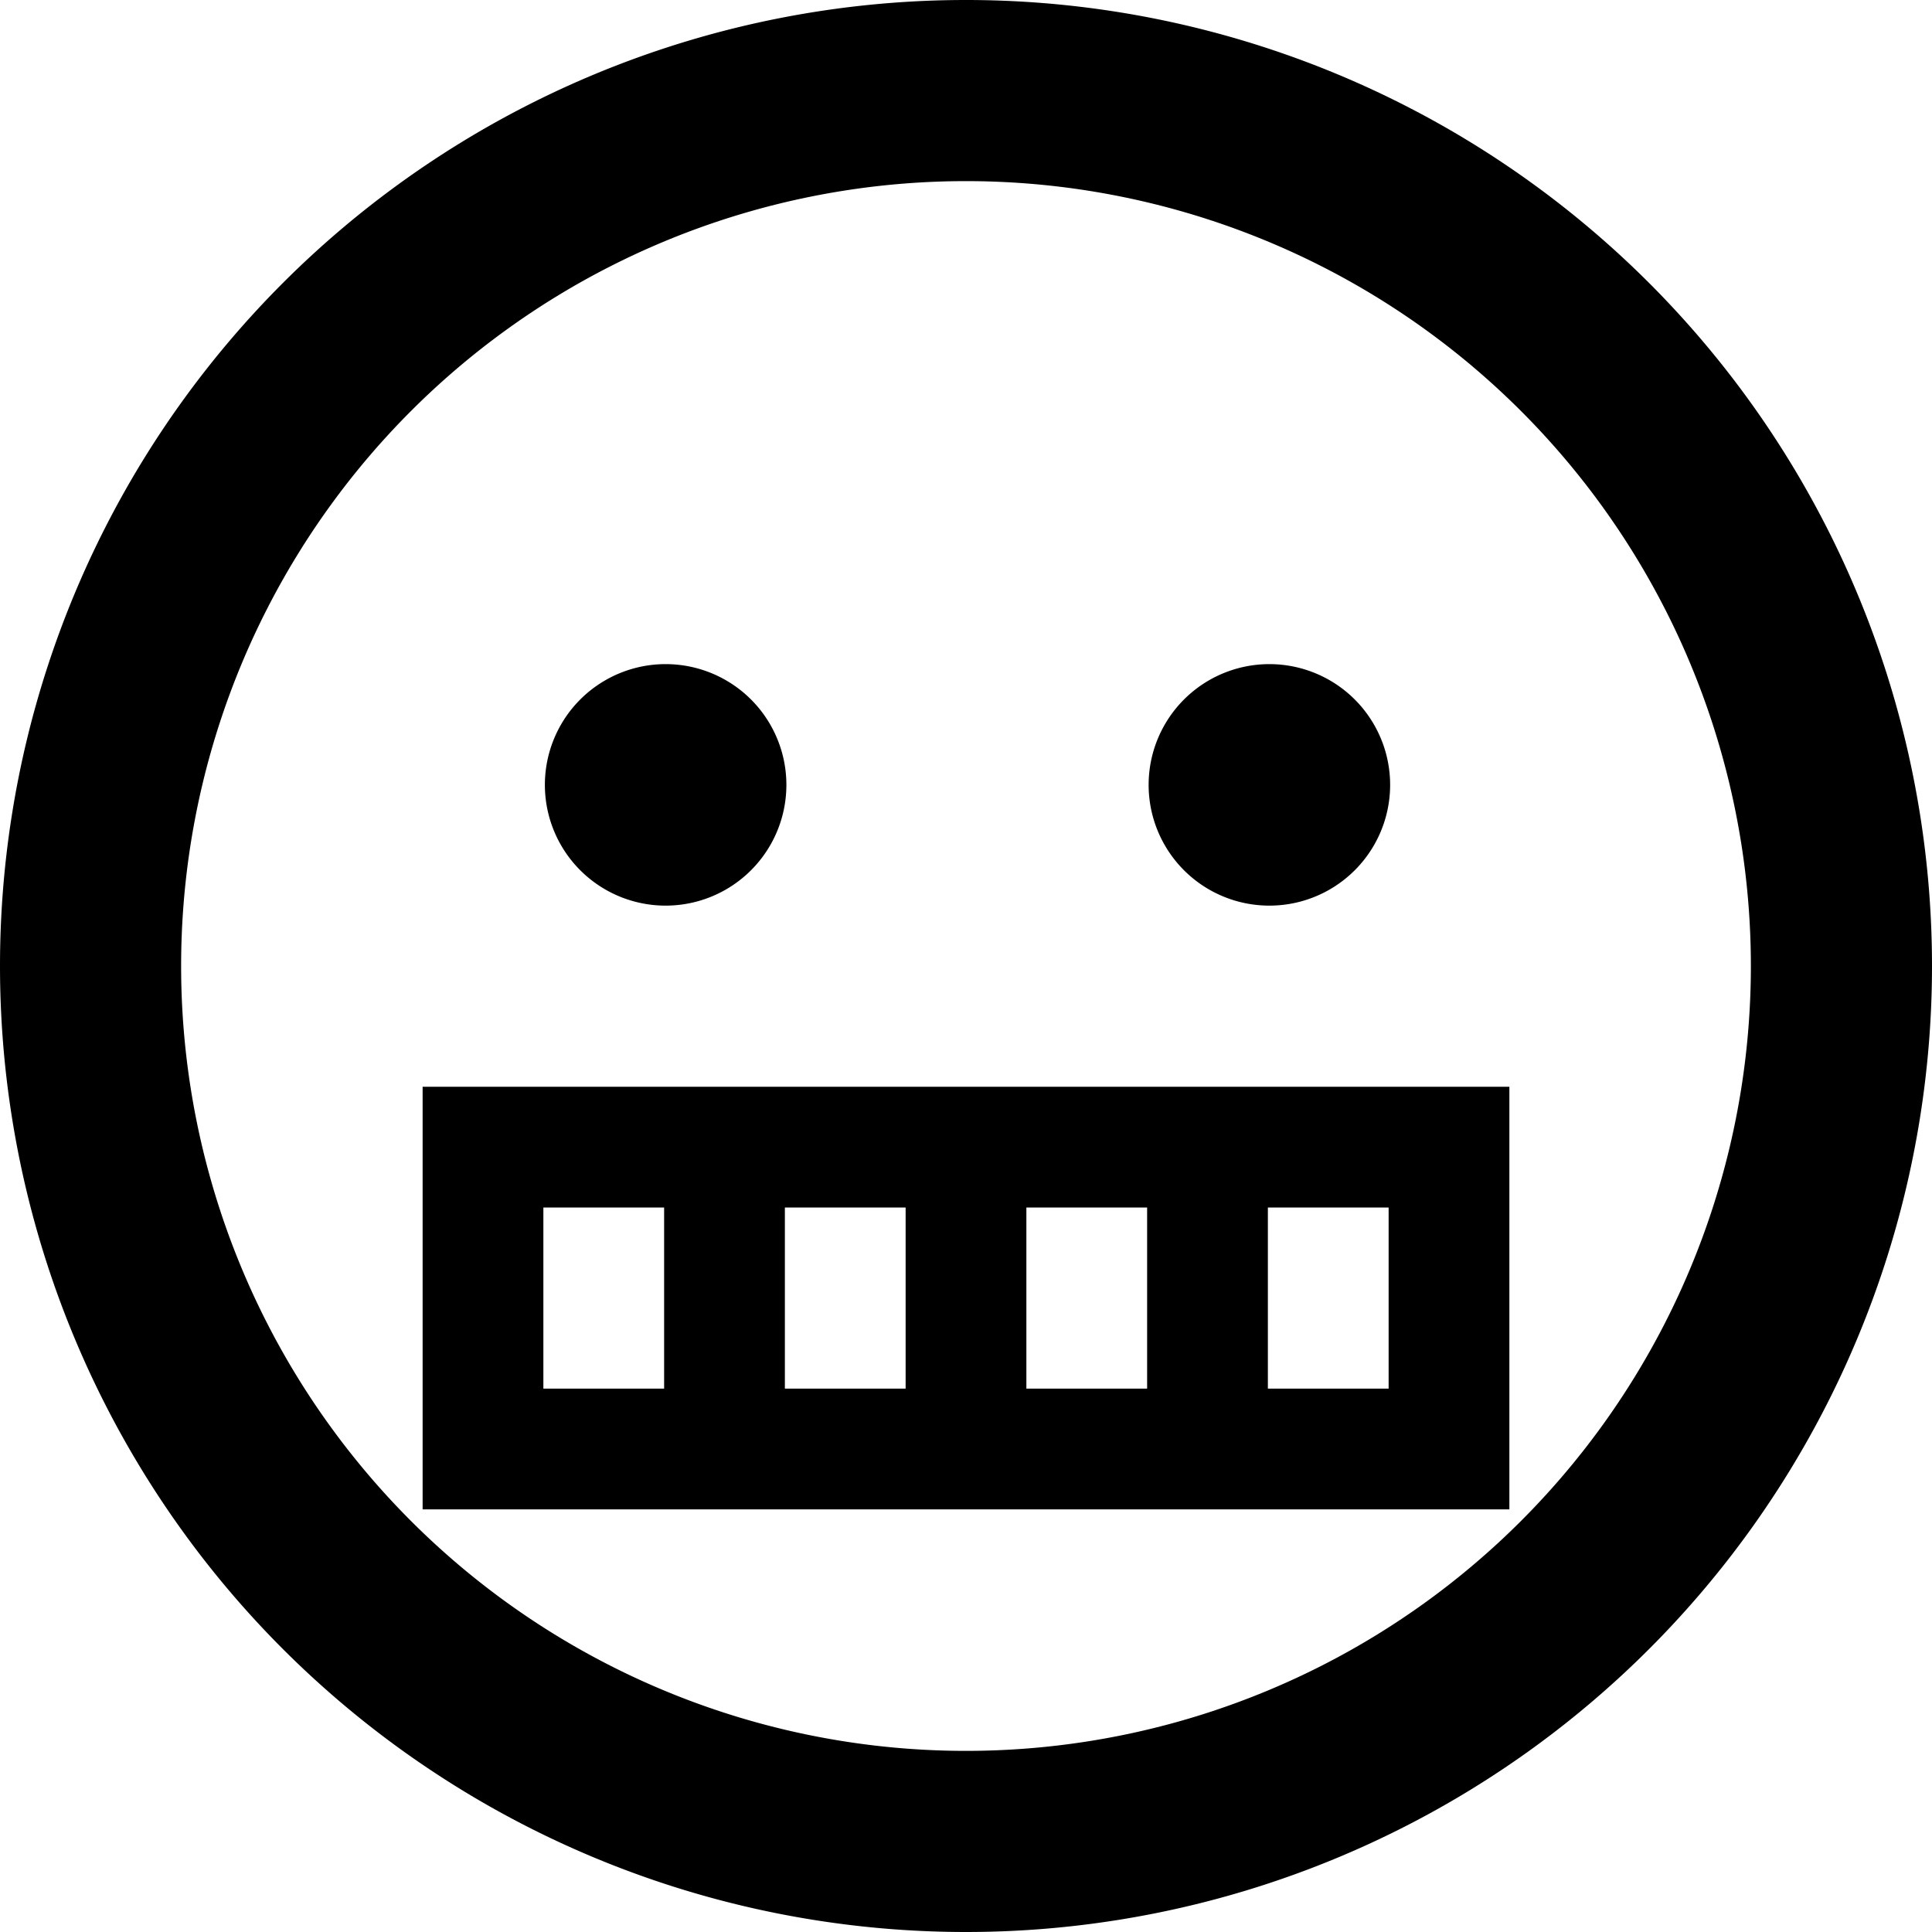 <svg xmlns="http://www.w3.org/2000/svg"  fill="currentColor" viewBox="0 0 512 512"><!--! Font Awesome Pro 6.7.2 by @fontawesome - https://fontawesome.com License - https://fontawesome.com/license (Commercial License) Copyright 2024 Fonticons, Inc. --><path d="M256 48a208 208 0 1 0 0 416 208 208 0 1 0 0-416zM512 256A256 256 0 1 1 0 256a256 256 0 1 1 512 0zM144 320l0 48 32 0 0-48-32 0zm64 0l0 48 32 0 0-48-32 0zm96 48l0-48-32 0 0 48 32 0zm32 0l32 0 0-48-32 0 0 48zM144 288l224 0 32 0 0 32 0 48 0 32-32 0-224 0-32 0 0-32 0-48 0-32 32 0zm.4-80a32 32 0 1 1 64 0 32 32 0 1 1 -64 0zm192-32a32 32 0 1 1 0 64 32 32 0 1 1 0-64z"/></svg>